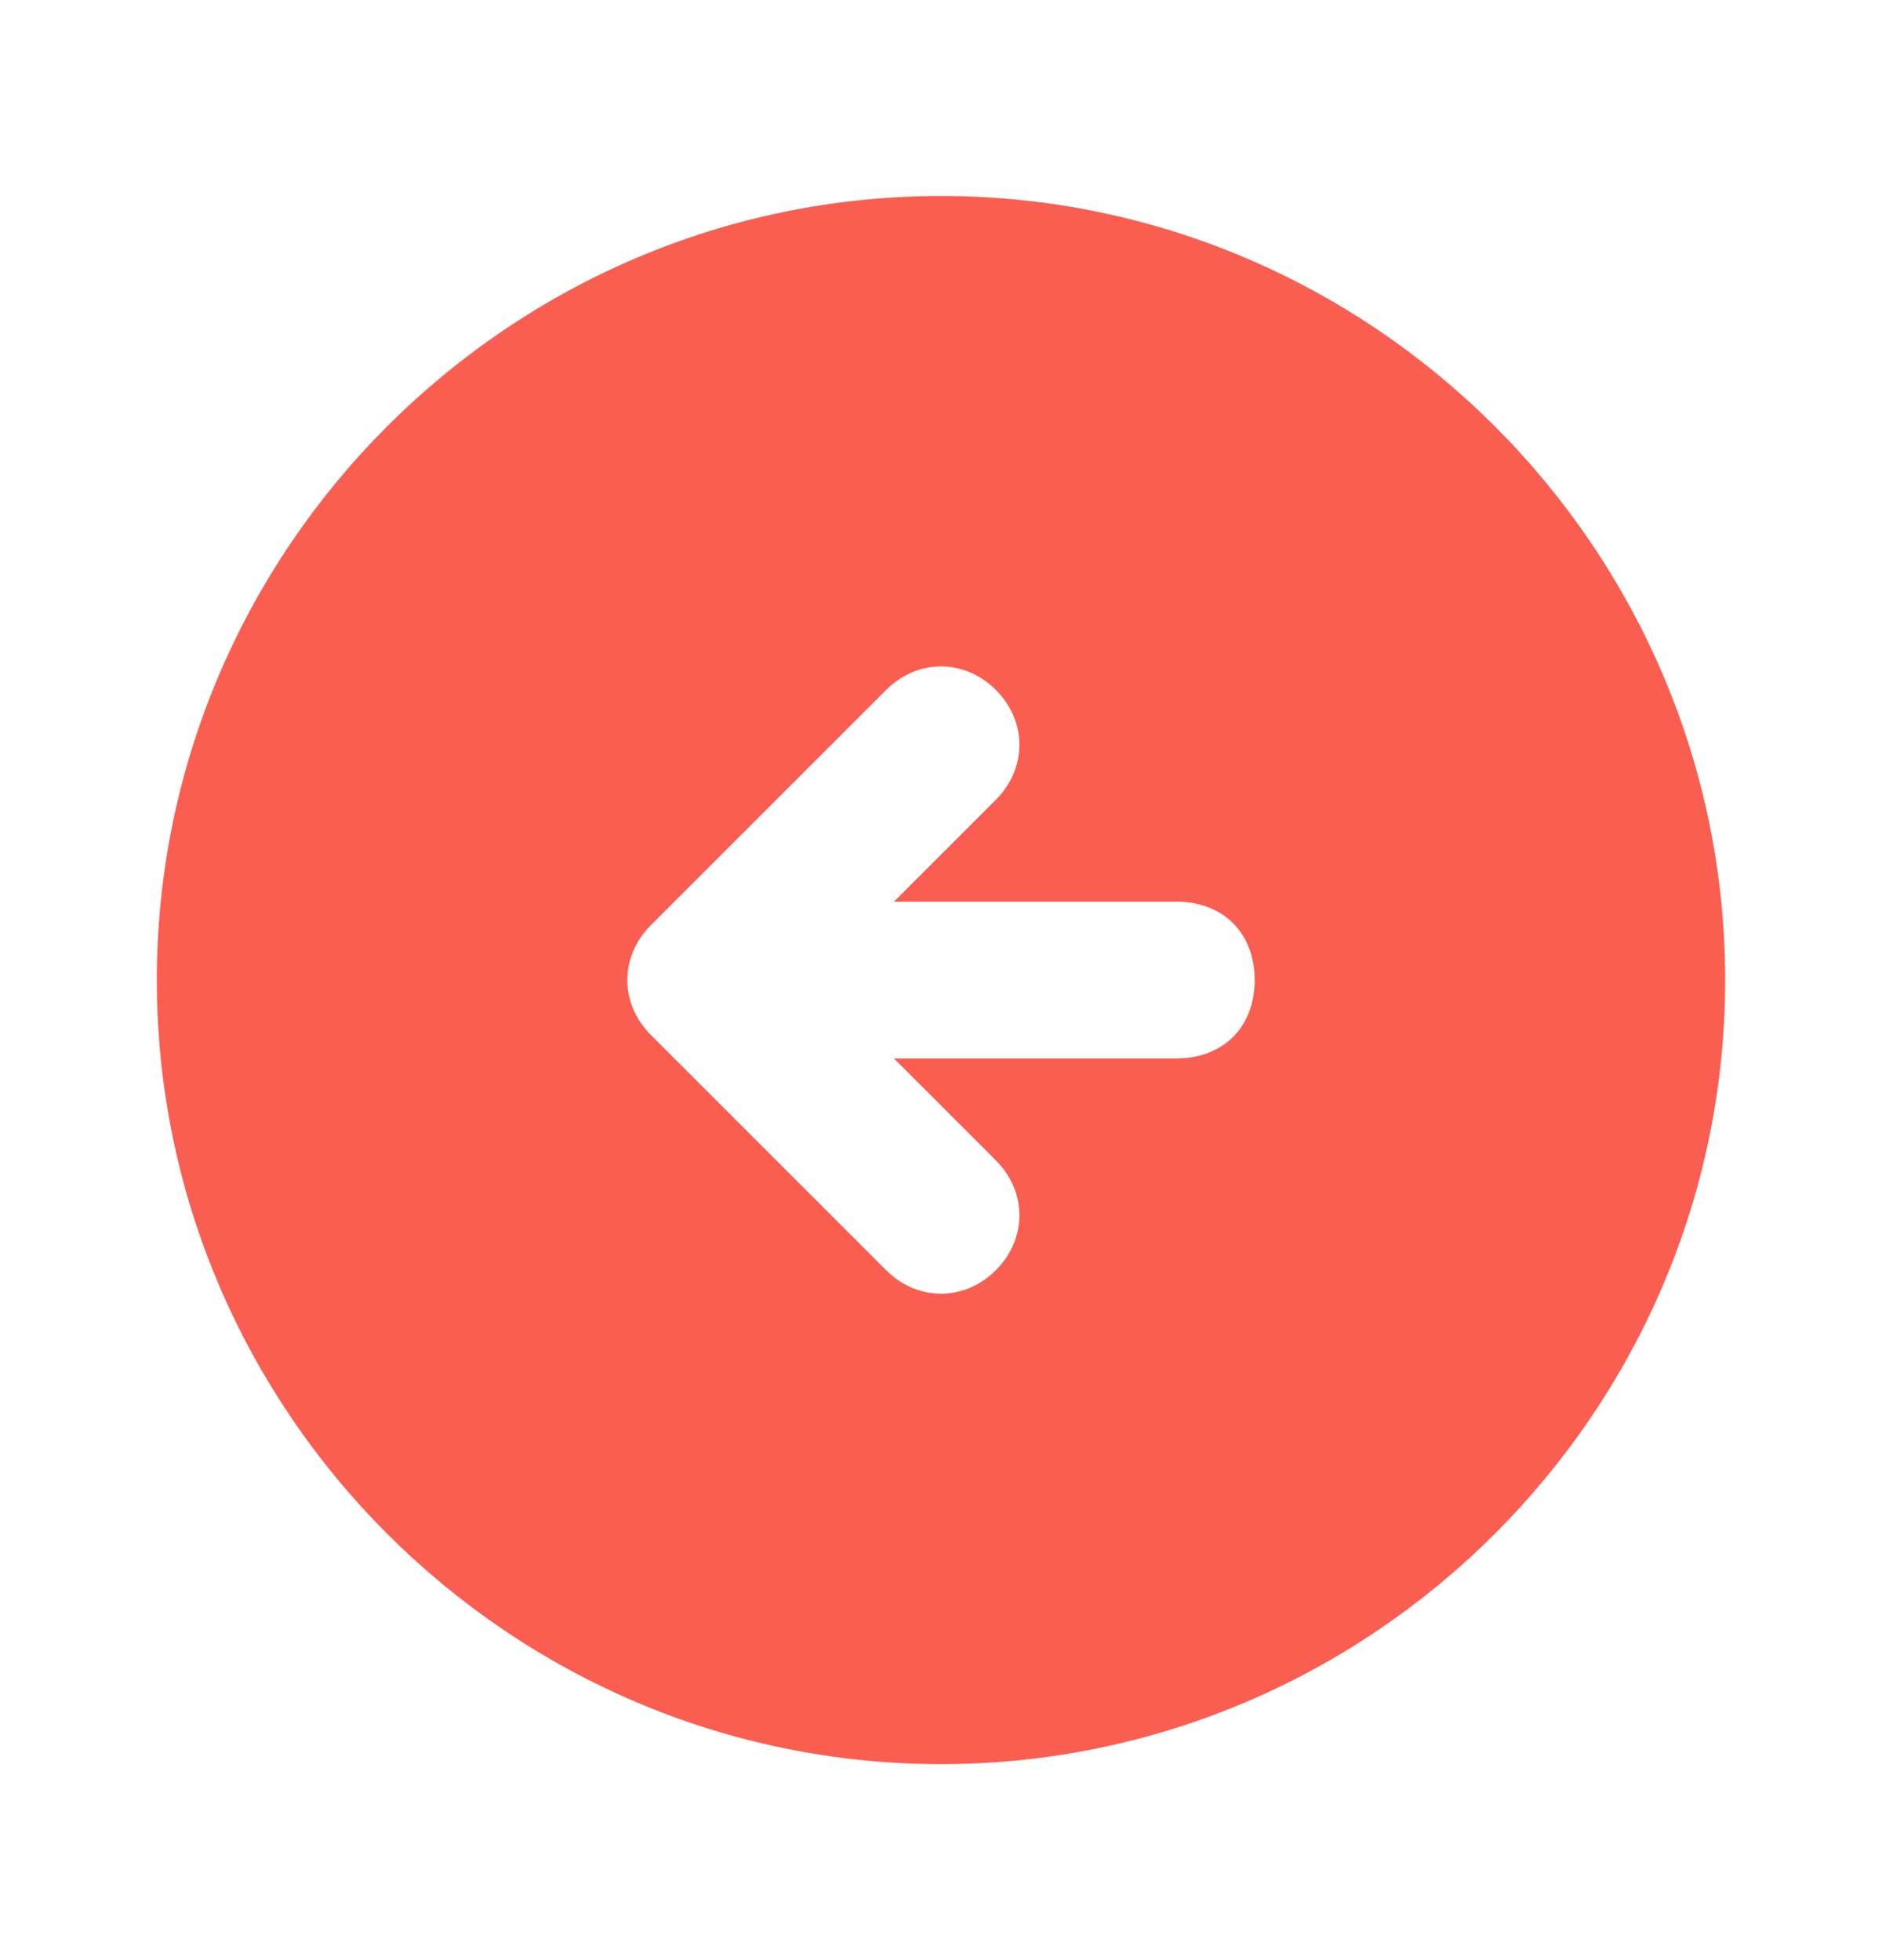 <svg width="24" height="25" viewBox="0 0 24 25" fill="none" xmlns="http://www.w3.org/2000/svg">
<path d="M12 2.5C6.5 2.5 2 7 2 12.5C2 18 6.5 22.5 12 22.5C17.5 22.5 22 18 22 12.5C22 7 17.5 2.5 12 2.5ZM15 13.5H11.4L12.7 14.8C13.1 15.2 13.1 15.8 12.7 16.2C12.3 16.6 11.7 16.6 11.3 16.2L8.3 13.2C7.9 12.8 7.9 12.2 8.3 11.8L11.3 8.8C11.7 8.4 12.3 8.4 12.7 8.8C13.1 9.2 13.1 9.8 12.7 10.2L11.4 11.5H15C15.6 11.5 16 11.9 16 12.5C16 13.1 15.6 13.5 15 13.5Z" fill="#FA5E51"/>
</svg>
